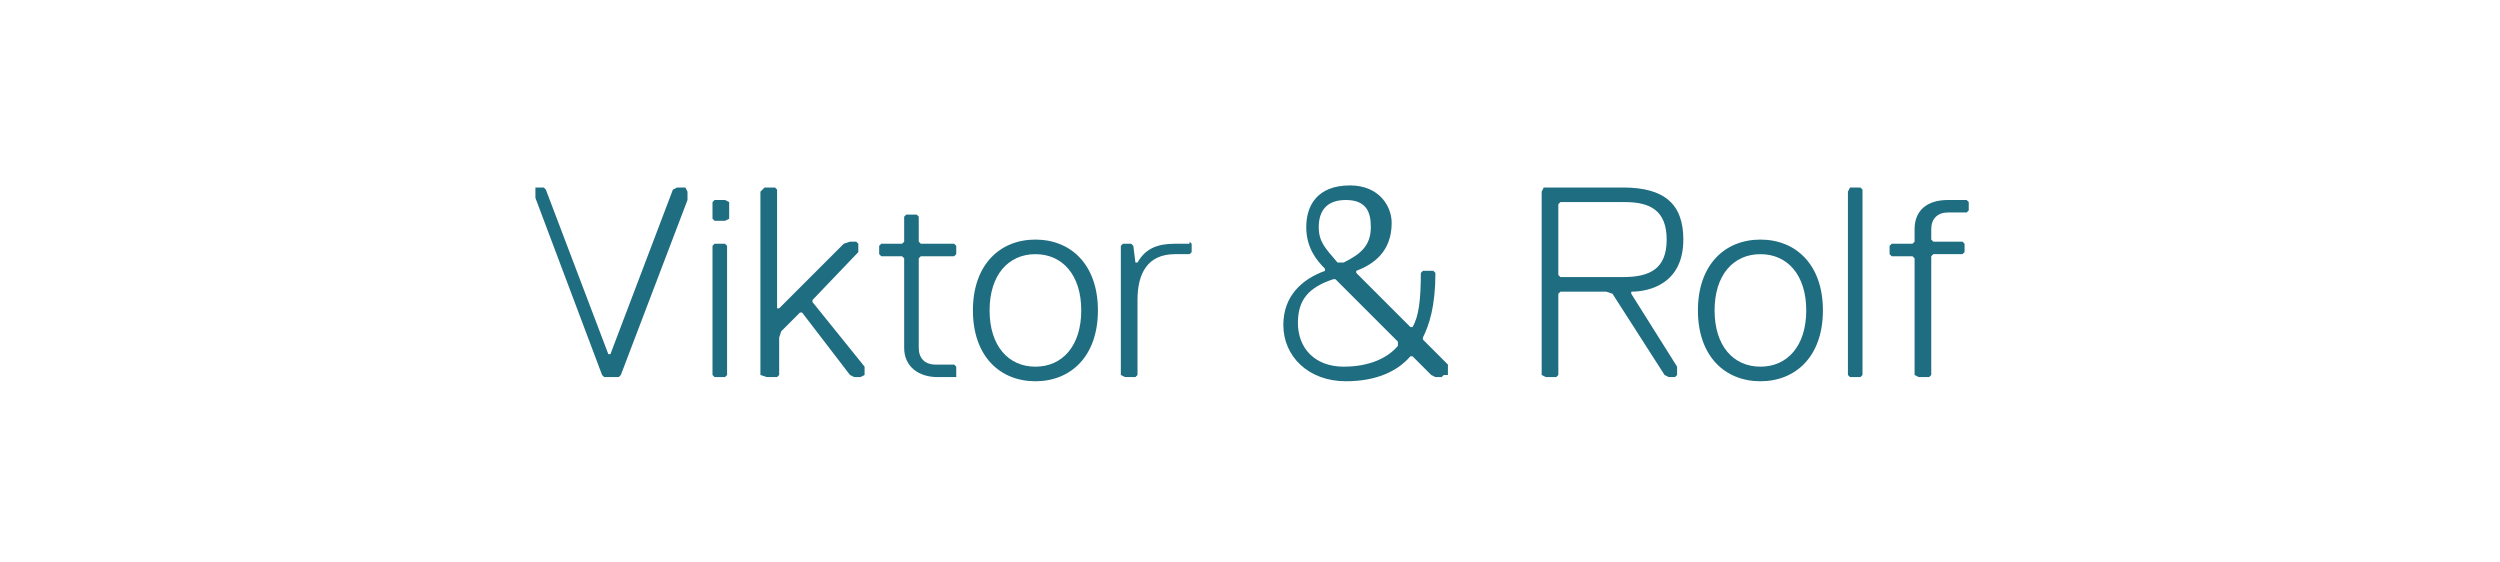 <?xml version="1.0" encoding="utf-8"?>
<!-- Generator: Adobe Illustrator 23.0.2, SVG Export Plug-In . SVG Version: 6.00 Build 0)  -->
<svg version="1.1" id="Layer_1" xmlns="http://www.w3.org/2000/svg" xmlns:xlink="http://www.w3.org/1999/xlink" x="0px" y="0px"
	 width="120px" height="27px" viewBox="0 0 120 27" style="enable-background:new 0 0 120 27;" xml:space="preserve">
<style type="text/css">
	.st0{fill:#1F6D81;}
</style>
<g>
	<path class="st0" d="M29.8,18l-0.1,0.1H29L28.9,18l-3.2-8.5V9.2L25.7,9h0.4l0.1,0.1l3,7.9h0.1l3-7.9L32.5,9h0.4L33,9.2v0.4L29.8,18
		z"/>
	<path class="st0" d="M34.8,10.6h-0.5l-0.1-0.1V9.7l0.1-0.1h0.5L35,9.7v0.8L34.8,10.6z M34.8,18.1h-0.5L34.2,18v-6.2l0.1-0.1h0.5
		l0.1,0.1V18L34.8,18.1z"/>
	<path class="st0" d="M41.3,18.1h-0.3L40.8,18l-2.3-3h-0.1l-0.9,0.9l-0.1,0.3V18l-0.1,0.1h-0.5L36.5,18V9.2L36.7,9h0.5l0.1,0.1v5.7
		h0.1l3.1-3.1l0.3-0.1h0.3l0.1,0.1v0.4L39,14.4v0.1l2.5,3.1V18L41.3,18.1z"/>
	<path class="st0" d="M45.9,18.1H45c-0.9,0-1.6-0.5-1.6-1.4v-4.3l-0.1-0.1h-1l-0.1-0.1v-0.4l0.1-0.1h1l0.1-0.1v-1.2l0.1-0.1h0.5
		l0.1,0.1v1.2l0.1,0.1h1.6l0.1,0.1v0.4l-0.1,0.1h-1.6l-0.1,0.1v4.3c0,0.5,0.3,0.8,0.8,0.8h0.9l0.1,0.1V18L45.9,18.1z"/>
	<path class="st0" d="M46.7,14.9c0-2.2,1.3-3.4,3-3.4c1.7,0,3,1.2,3,3.4s-1.3,3.4-3,3.4C48,18.3,46.7,17.1,46.7,14.9z M47.5,14.9
		c0,1.7,0.9,2.7,2.2,2.7c1.3,0,2.2-1,2.2-2.7s-0.9-2.7-2.2-2.7C48.4,12.2,47.5,13.2,47.5,14.9z"/>
	<path class="st0" d="M57.1,11.6l0.1,0.1v0.4l-0.1,0.1h-0.7c-1.3,0-1.8,0.9-1.8,2.2V18l-0.1,0.1H54L53.8,18v-6.2l0.1-0.1h0.4
		l0.1,0.1l0.1,0.8h0.1c0.4-0.7,1-0.9,1.8-0.9H57.1z"/>
	<path class="st0" d="M69.3,18l-0.1,0.1h-0.3L68.7,18l-0.9-0.9h-0.1c-0.6,0.7-1.6,1.2-3.1,1.2c-1.8,0-3-1.2-3-2.7
		c0-1.4,0.9-2.2,2-2.6v-0.1c-0.4-0.4-0.9-1-0.9-2s0.5-2,2.1-2c1.4,0,2,1,2,1.8c0,1.4-0.9,2-1.7,2.3v0.1l2.6,2.6h0.1
		c0.3-0.5,0.4-1.3,0.4-2.6l0.1-0.1h0.5l0.1,0.1c0,1.6-0.3,2.5-0.6,3.1v0.1l1.2,1.2V18z M67.1,16.4l-3-3H64c-1.2,0.4-1.7,1-1.7,2.1
		c0,1.2,0.8,2.1,2.2,2.1c1.2,0,2.1-0.4,2.6-1V16.4z M64.6,9.6c-0.9,0-1.3,0.5-1.3,1.3c0,0.7,0.3,1,0.9,1.7h0.3
		c0.8-0.4,1.3-0.8,1.3-1.7C65.8,10.2,65.6,9.6,64.6,9.6z"/>
	<path class="st0" d="M77.1,14h-2.2l-0.1,0.1V18l-0.1,0.1h-0.5L74,18V9.2L74.1,9h3.8c2,0,2.9,0.8,2.9,2.5c0,2.1-1.6,2.5-2.5,2.5v0.1
		l2.2,3.5V18l-0.1,0.1h-0.3L79.9,18l-2.5-3.9L77.1,14z M78,9.7h-3.1l-0.1,0.1v3.4l0.1,0.1h3c1.3,0,2.1-0.4,2.1-1.8
		C80,10.1,79.2,9.7,78,9.7z"/>
	<path class="st0" d="M81.5,14.9c0-2.2,1.3-3.4,3-3.4c1.7,0,3,1.2,3,3.4s-1.3,3.4-3,3.4C82.8,18.3,81.5,17.1,81.5,14.9z M82.3,14.9
		c0,1.7,0.9,2.7,2.2,2.7c1.3,0,2.2-1,2.2-2.7s-0.9-2.7-2.2-2.7C83.2,12.2,82.3,13.2,82.3,14.9z"/>
	<path class="st0" d="M89.3,18.1h-0.5L88.7,18V9.2L88.8,9h0.5l0.1,0.1V18L89.3,18.1z"/>
	<path class="st0" d="M94.5,9.7v0.4l-0.1,0.1h-0.9c-0.5,0-0.8,0.3-0.8,0.8v0.5l0.1,0.1h1.4l0.1,0.1v0.4l-0.1,0.1h-1.4l-0.1,0.1V18
		l-0.1,0.1h-0.5L91.9,18v-5.6l-0.1-0.1h-1l-0.1-0.1v-0.4l0.1-0.1h1l0.1-0.1V11c0-0.9,0.6-1.4,1.6-1.4h0.9L94.5,9.7z"/>
</g>
</svg>
